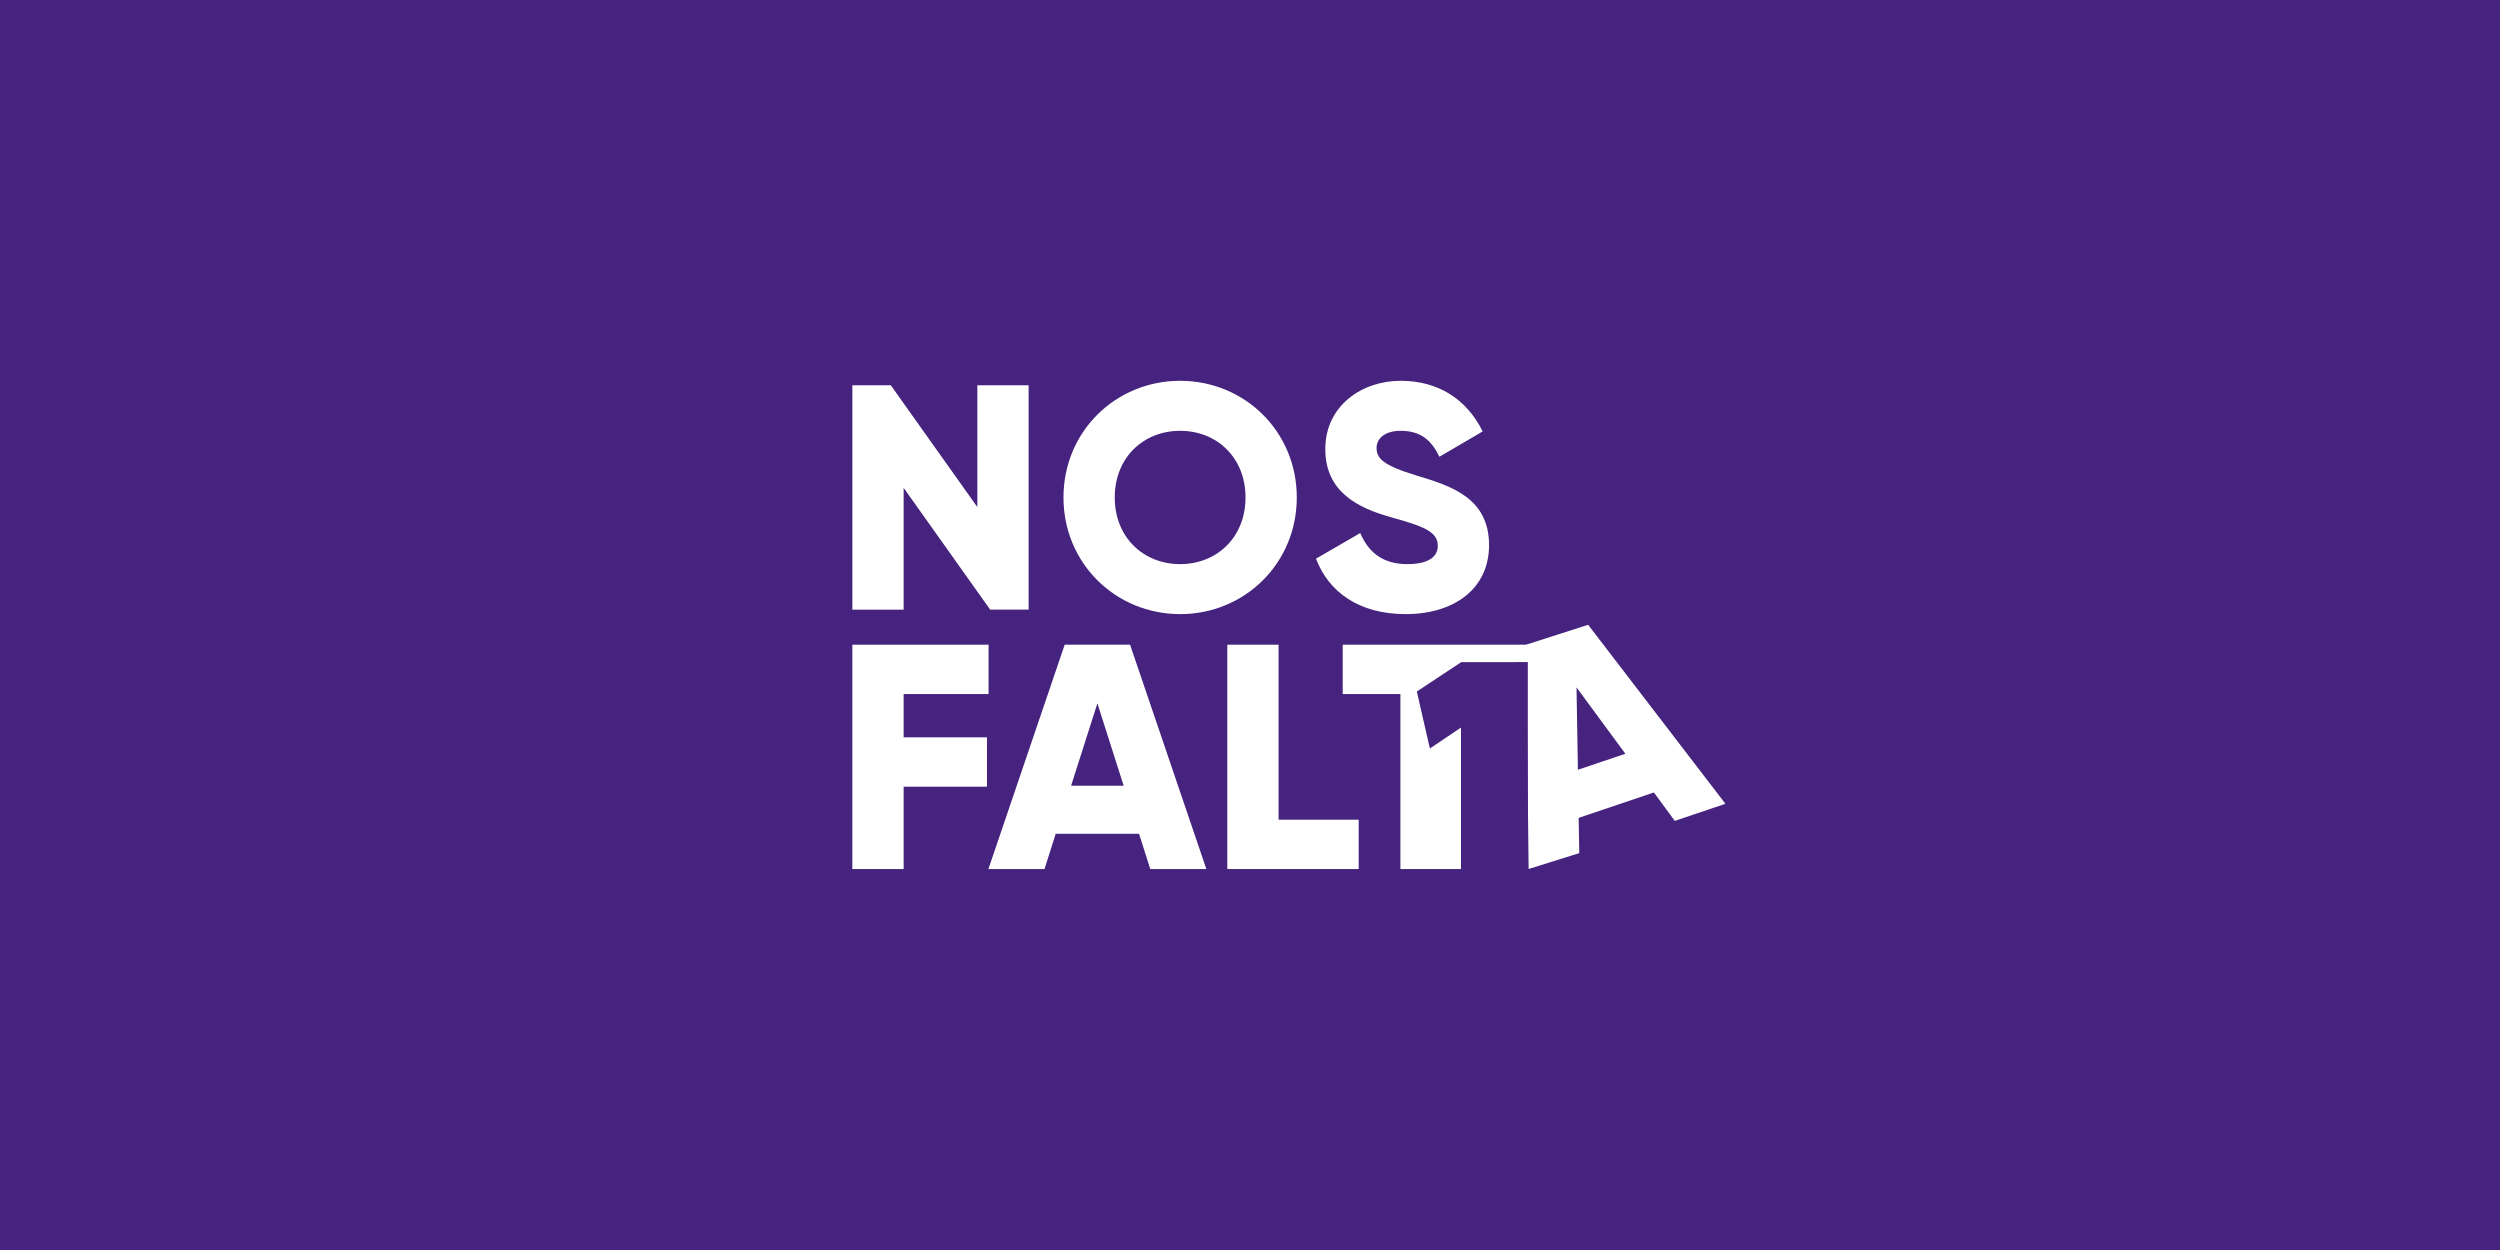 <?xml version="1.0" encoding="UTF-8" standalone="no"?>
<svg
   xmlns:dc="http://purl.org/dc/elements/1.1/"
   xmlns:cc="http://creativecommons.org/ns#"
   xmlns:rdf="http://www.w3.org/1999/02/22-rdf-syntax-ns#"
   xmlns:svg="http://www.w3.org/2000/svg"
   xmlns="http://www.w3.org/2000/svg"
   xmlns:sodipodi="http://sodipodi.sourceforge.net/DTD/sodipodi-0.dtd"
   xmlns:inkscape="http://www.inkscape.org/namespaces/inkscape"
   width="1280"
   height="640"
   viewBox="0 0 338.667 169.333"
   version="1.1"
   id="svg954"
   inkscape:version="1.0 (9f2f71dc58, 2020-08-02)"
   sodipodi:docname="banner.svg"
   inkscape:export-filename="/home/sergio/Dropbox/Compartidas/Aula de Software Libre/Grafismo/proyectos/nosfaltauno/banner.png"
   inkscape:export-xdpi="96"
   inkscape:export-ydpi="96">
  <defs
     id="defs948" />
  <sodipodi:namedview
     id="base"
     pagecolor="#ffffff"
     bordercolor="#666666"
     borderopacity="1.0"
     inkscape:pageopacity="0.0"
     inkscape:pageshadow="2"
     inkscape:zoom="0.7"
     inkscape:cx="730.38363"
     inkscape:cy="321.64892"
     inkscape:document-units="mm"
     inkscape:current-layer="layer1"
     inkscape:document-rotation="0"
     showgrid="false"
     units="px"
     inkscape:window-width="1920"
     inkscape:window-height="995"
     inkscape:window-x="0"
     inkscape:window-y="48"
     inkscape:window-maximized="1" />
  <g
     inkscape:label="Layer 1"
     inkscape:groupmode="layer"
     id="layer1">
    <rect
       style="fill:#46237e;fill-opacity:1;stroke-width:6.43;stroke-linecap:round;stroke-linejoin:round;stroke-miterlimit:4;stroke-dasharray:none;stop-color:#000000"
       id="rect1276-49-3"
       width="338.667"
       height="169.333"
       x="0"
       y="0"
       inkscape:transform-center-x="152.30998"
       inkscape:transform-center-y="-35.474304" />
    <g
       id="g1572"
       transform="matrix(1.647,0,0,1.647,-145.404,-53.408)">
      <path
         d="m 168.671,64.118 v 10.017 l -7.117,-10.017 h -3.163 v 18.453 h 4.218 V 72.553 l 7.117,10.017 h 3.163 v -18.453 z"
         style="font-style:normal;font-variant:normal;font-weight:800;font-stretch:normal;font-size:10.583px;line-height:1;font-family:Gilroy;-inkscape-font-specification:'Gilroy Ultra-Bold';text-align:center;letter-spacing:0px;word-spacing:0px;text-anchor:middle;fill:#ffffff;stroke-width:0.659"
         id="path1511-6" />
      <path
         d="m 185.351,82.939 c 5.298,0 9.595,-4.165 9.595,-9.595 0,-5.43 -4.297,-9.595 -9.595,-9.595 -5.299,0 -9.595,4.165 -9.595,9.595 0,5.43 4.297,9.595 9.595,9.595 z m 0,-4.112 c -3.005,0 -5.378,-2.188 -5.378,-5.483 0,-3.295 2.372,-5.483 5.378,-5.483 3.005,0 5.378,2.188 5.378,5.483 0,3.295 -2.372,5.483 -5.378,5.483 z"
         style="font-style:normal;font-variant:normal;font-weight:800;font-stretch:normal;font-size:10.583px;line-height:1;font-family:Gilroy;-inkscape-font-specification:'Gilroy Ultra-Bold';text-align:center;letter-spacing:0px;word-spacing:0px;text-anchor:middle;fill:#ffffff;stroke-width:0.659"
         id="path1513-3" />
      <path
         d="m 203.906,82.939 c 4.007,0 6.854,-2.109 6.854,-5.668 0,-3.901 -3.137,-4.877 -5.931,-5.72 -2.873,-0.87 -3.321,-1.45 -3.321,-2.293 0,-0.738 0.659,-1.397 1.977,-1.397 1.687,0 2.557,0.817 3.19,2.135 l 3.559,-2.083 c -1.344,-2.715 -3.717,-4.165 -6.748,-4.165 -3.19,0 -6.195,2.056 -6.195,5.615 0,3.532 2.689,4.85 5.43,5.615 2.768,0.764 3.822,1.213 3.822,2.346 0,0.712 -0.501,1.503 -2.504,1.503 -2.082,0 -3.216,-1.028 -3.875,-2.557 l -3.638,2.109 c 1.028,2.715 3.506,4.56 7.381,4.56 z"
         style="font-style:normal;font-variant:normal;font-weight:800;font-stretch:normal;font-size:10.583px;line-height:1;font-family:Gilroy;-inkscape-font-specification:'Gilroy Ultra-Bold';text-align:center;letter-spacing:0px;word-spacing:0px;text-anchor:middle;fill:#ffffff;stroke-width:0.659"
         id="path1515-8" />
      <path
         d="m 169.594,89.514 v -4.06 h -11.203 v 18.453 h 4.218 v -6.775 h 6.854 V 93.073 h -6.854 V 89.514 Z"
         style="font-style:normal;font-variant:normal;font-weight:800;font-stretch:normal;font-size:10.583px;line-height:1;font-family:Gilroy;-inkscape-font-specification:'Gilroy Ultra-Bold';text-align:center;letter-spacing:0px;word-spacing:0px;text-anchor:middle;fill:#ffffff;stroke-width:0.659"
         id="path1518-95" />
      <path
         d="M 193.448,99.847 V 85.454 h -4.218 v 18.453 h 10.808 v -4.06 z"
         style="font-style:normal;font-variant:normal;font-weight:800;font-stretch:normal;font-size:10.583px;line-height:1;font-family:Gilroy;-inkscape-font-specification:'Gilroy Ultra-Bold';text-align:center;letter-spacing:0px;word-spacing:0px;text-anchor:middle;fill:#ffffff;stroke-width:0.659"
         id="path1522-0" />
      <path
         d="M 214.049,85.454 H 198.724 V 89.514 h 4.745 v 14.393 h 4.982 V 89.514 h 5.598 z"
         style="font-style:normal;font-variant:normal;font-weight:800;font-stretch:normal;font-size:10.583px;line-height:1;font-family:Gilroy;-inkscape-font-specification:'Gilroy Ultra-Bold';text-align:center;letter-spacing:0px;word-spacing:0px;text-anchor:middle;fill:#ffffff;stroke-width:0.659"
         id="path1524-1"
         sodipodi:nodetypes="ccccccccc" />
      <path
         d="m 226.036,99.945 4.165,-1.406 -11.291,-14.723 -5.104,1.639 0.209,18.446 4.165,-1.304 -0.051,-2.899 6.189,-2.09 z m -7.969,-4.203 -0.113,-6.776 4.017,5.458 z"
         style="font-style:normal;font-variant:normal;font-weight:800;font-stretch:normal;font-size:10.583px;line-height:1;font-family:Gilroy;-inkscape-font-specification:'Gilroy Ultra-Bold';text-align:center;letter-spacing:0px;word-spacing:0px;text-anchor:middle;fill:#ffffff;stroke-width:0.628"
         id="path1526-7"
         sodipodi:nodetypes="ccccccccccccc" />
      <path
         d="m 182.894,103.907 h 4.613 l -6.274,-18.453 h -5.378 l -6.274,18.453 h 4.613 l 0.923,-2.9 h 6.854 z m -6.511,-6.854 2.162,-6.775 2.162,6.775 z"
         style="font-style:normal;font-variant:normal;font-weight:800;font-stretch:normal;font-size:10.583px;line-height:1;font-family:Gilroy;-inkscape-font-specification:'Gilroy Ultra-Bold';text-align:center;letter-spacing:0px;word-spacing:0px;text-anchor:middle;fill:#ffffff;stroke-width:0.659"
         id="path1520-3-1" />
      <g
         aria-label="1"
         id="text835-4-6-3"
         style="font-style:normal;font-variant:normal;font-weight:800;font-stretch:normal;font-size:10.583px;line-height:1;font-family:Gilroy;-inkscape-font-specification:'Gilroy Ultra-Bold';text-align:center;letter-spacing:0px;word-spacing:0px;text-anchor:middle;fill:#46237e;fill-opacity:1;stroke-width:0.265"
         transform="matrix(2.597,0,0,2.597,-300.77,-189.158)">
        <path
           d="m 196.089,106.294 -1.407,0.93 0.413,1.805 1.409,-0.947 v 4.761 h 1.693 v -6.55 z"
           style="font-style:normal;font-variant:normal;font-weight:800;font-stretch:normal;font-family:Gilroy;-inkscape-font-specification:'Gilroy Ultra-Bold';fill:#46237e;fill-opacity:1;stroke-width:0.265"
           id="path1617-9"
           sodipodi:nodetypes="cccccccc" />
      </g>
    </g>
  </g>
</svg>
